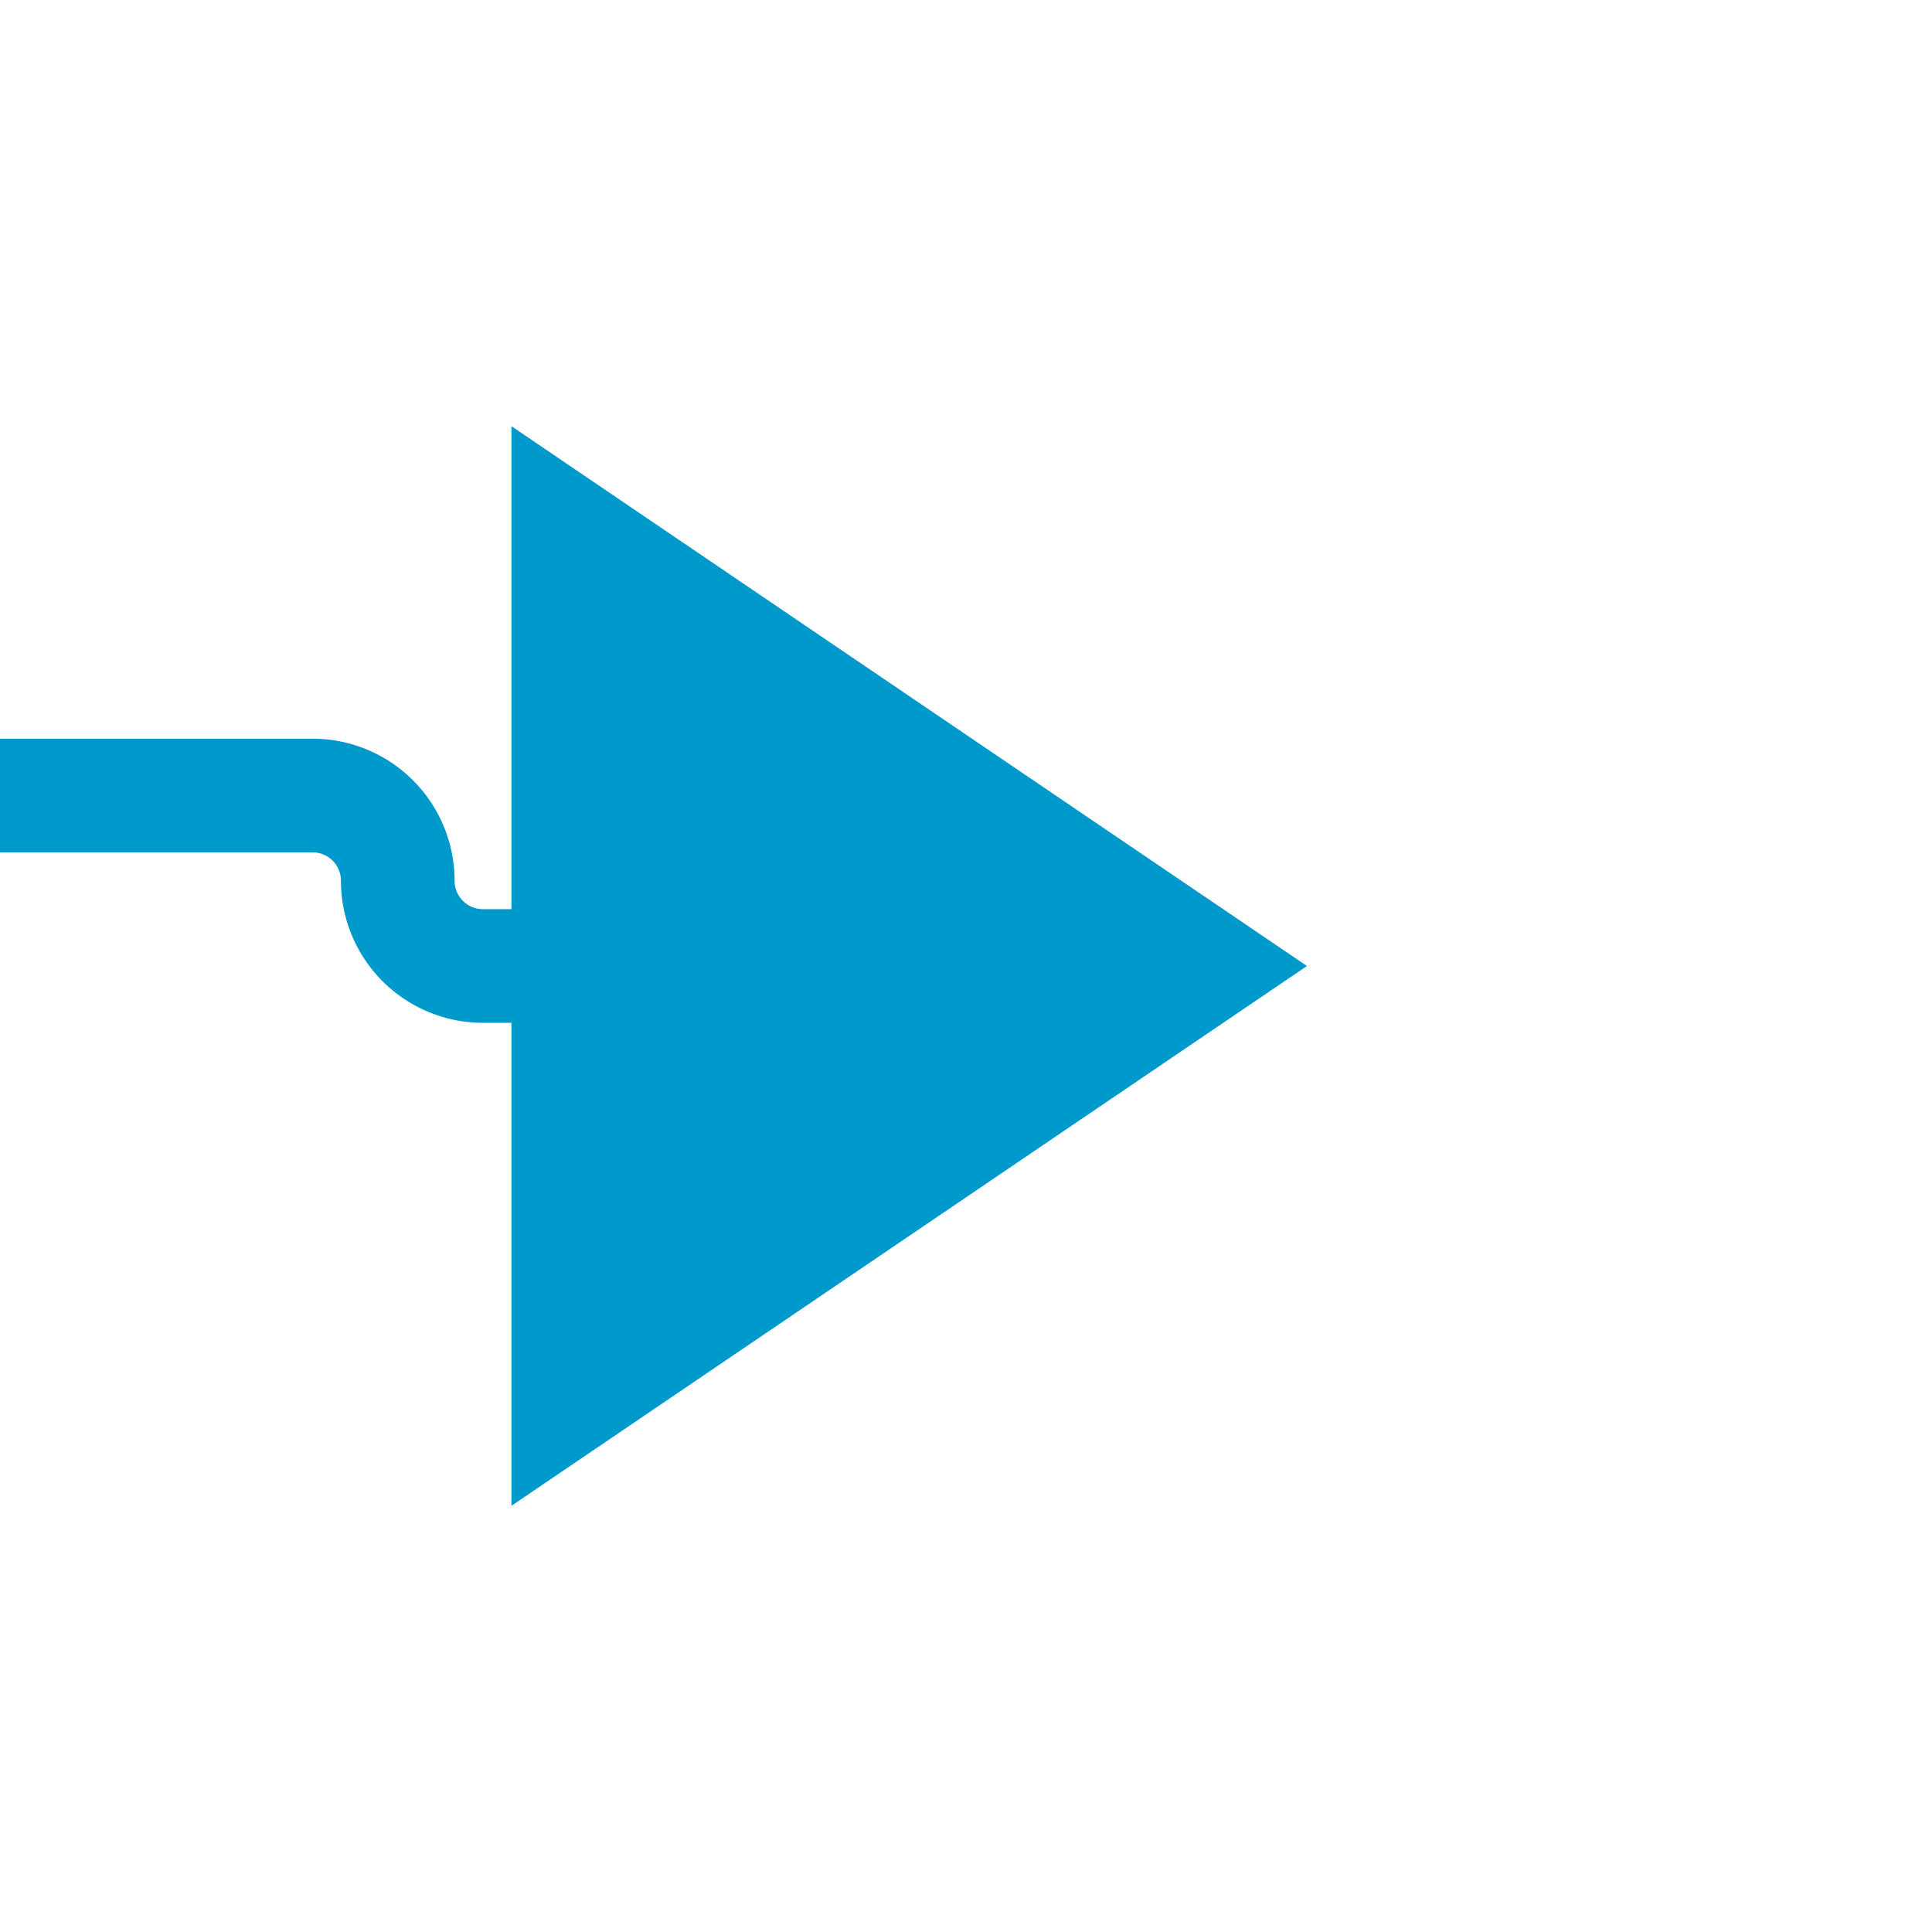 ﻿<?xml version="1.0" encoding="utf-8"?>
<svg version="1.1" xmlns:xlink="http://www.w3.org/1999/xlink" width="34px" height="34px" preserveAspectRatio="xMinYMid meet" viewBox="1983 752  34 32" xmlns="http://www.w3.org/2000/svg">
  <path d="M 1928 765  L 1988.5 765  A 1.5 1.5 0 0 1 1990 766.5 A 1.5 1.5 0 0 0 1991.5 768 L 1994 768  " stroke-width="2" stroke="#0099cc" fill="none" />
  <path d="M 1992 777.5  L 2006 768  L 1992 758.5  L 1992 777.5  Z " fill-rule="nonzero" fill="#0099cc" stroke="none" />
</svg>